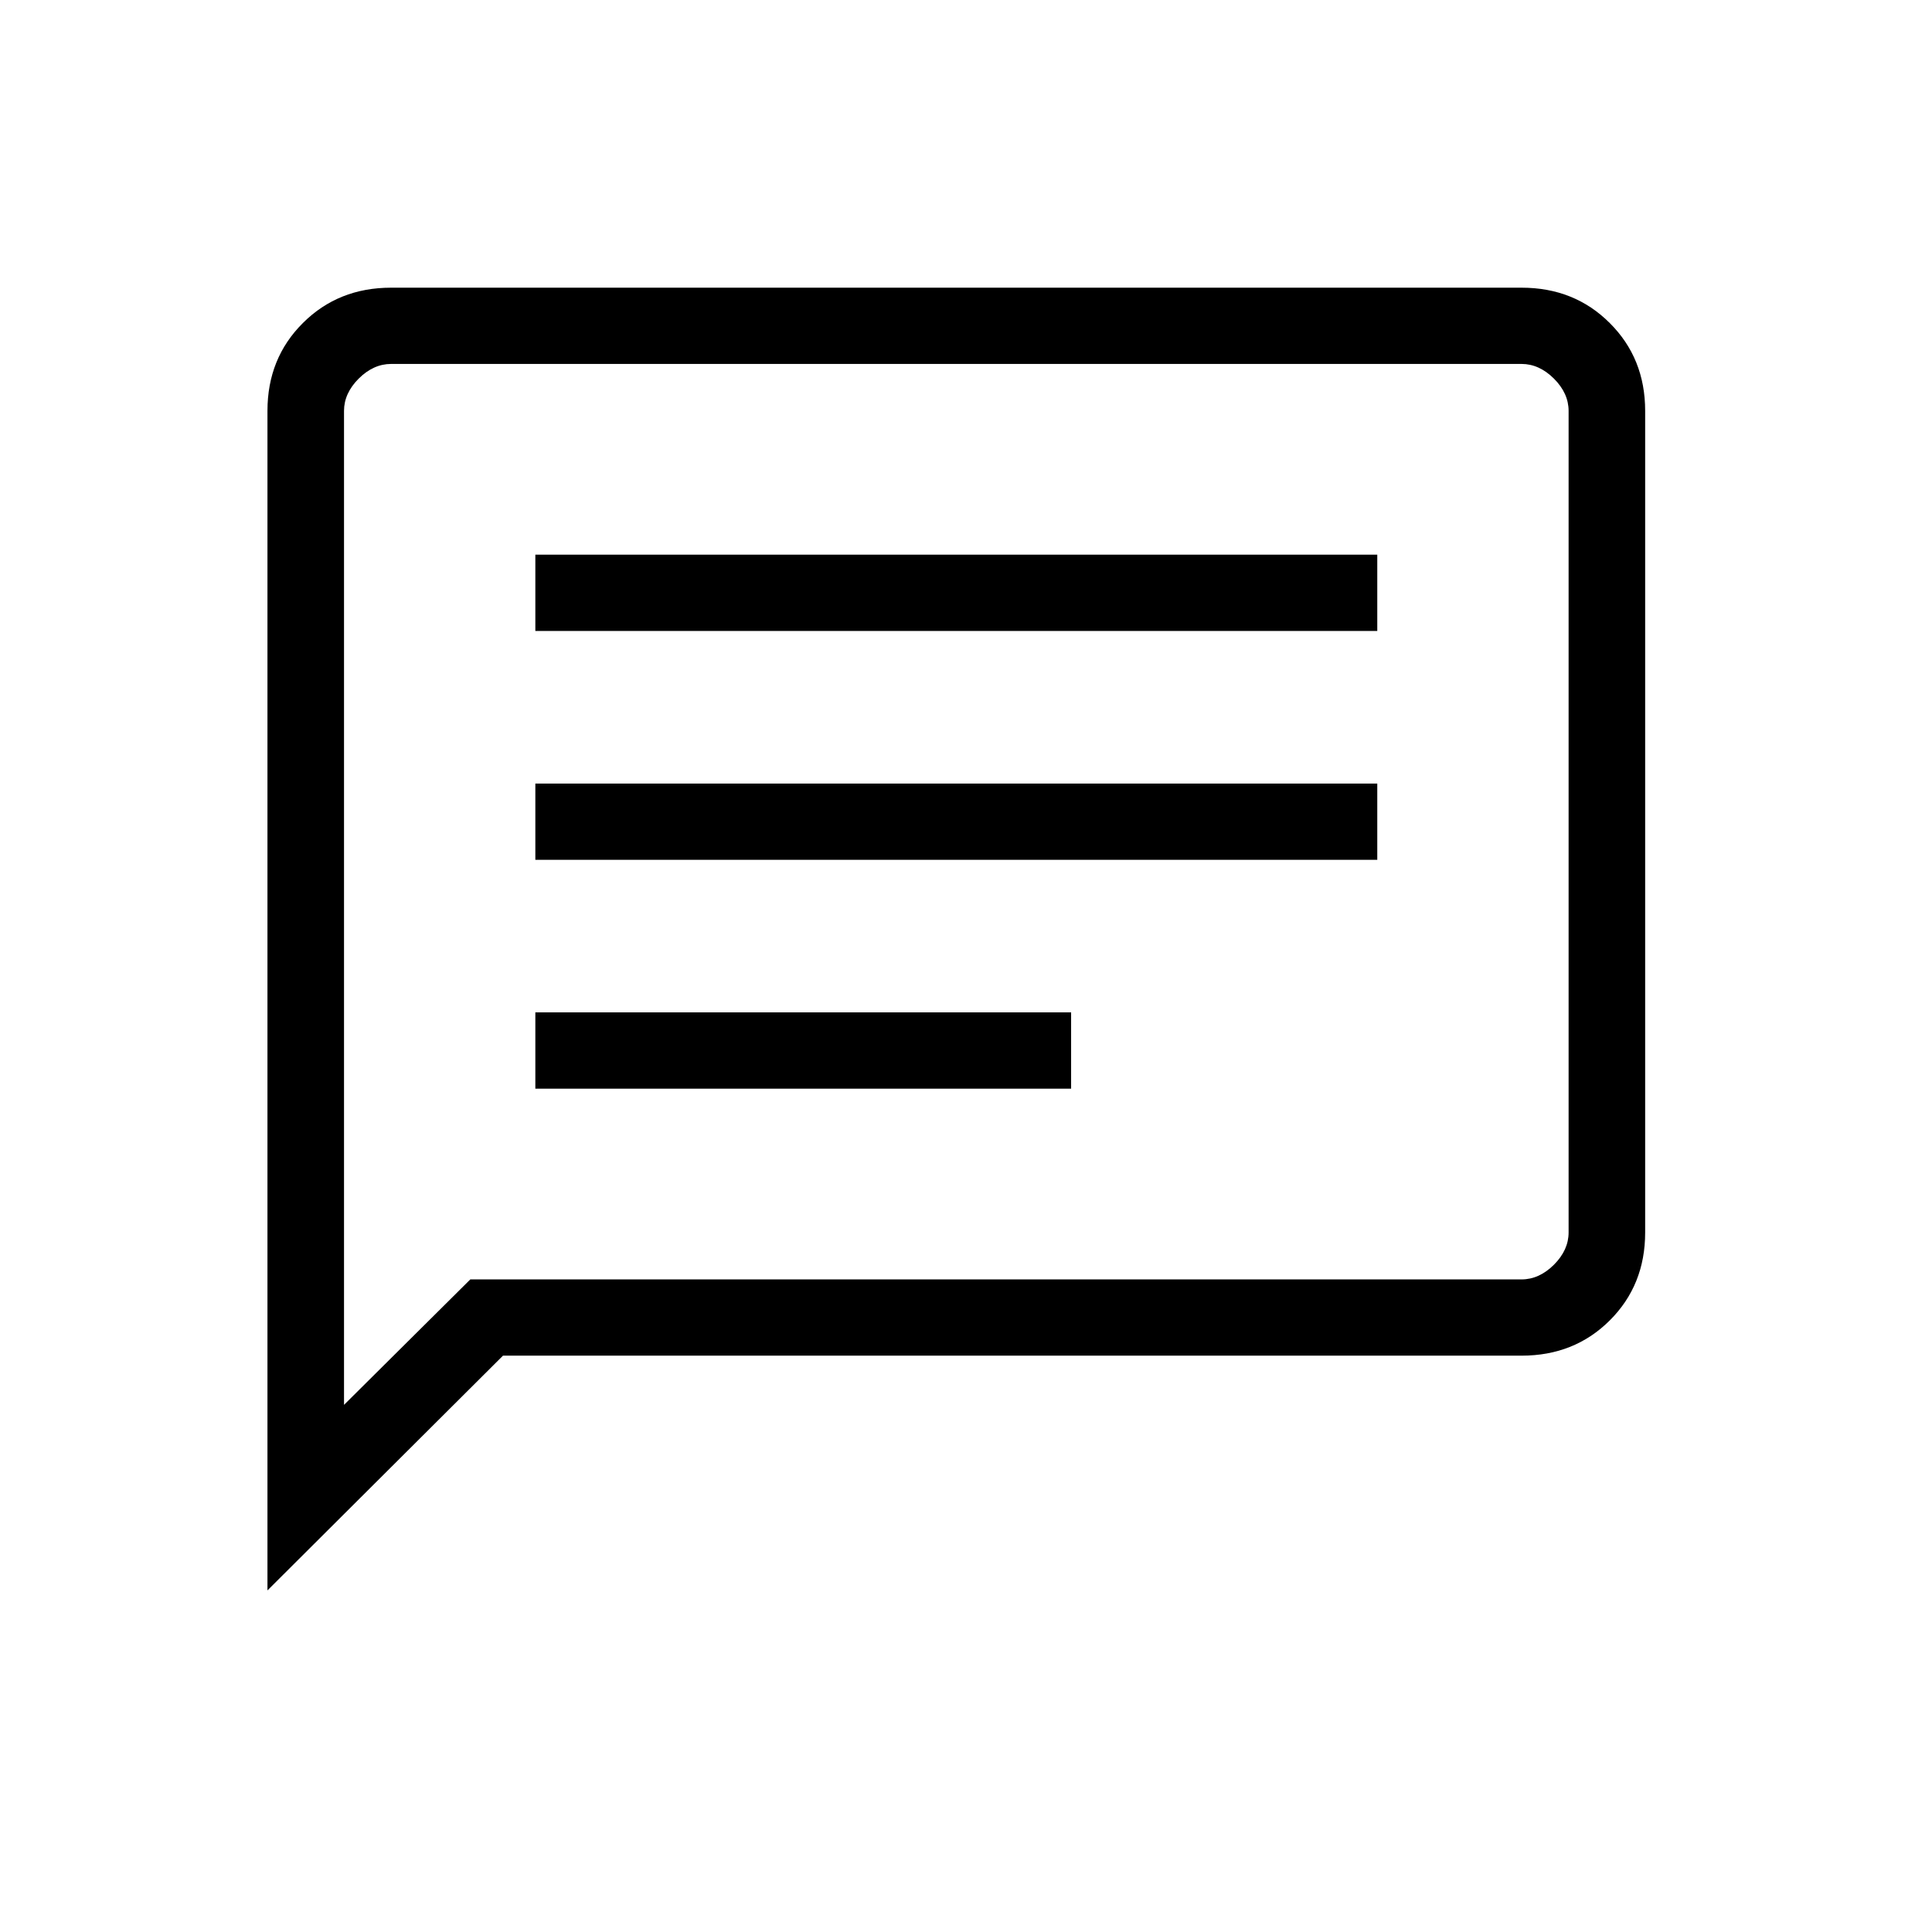 <svg width="32" height="32" viewBox="0 0 32 32" fill="none" xmlns="http://www.w3.org/2000/svg">
<path d="M8.867 18.032H17.741V16.768H8.867V18.032ZM8.867 14.241H22.812V12.978H8.867V14.241ZM8.867 10.451H22.812V9.187H8.867V10.451ZM4.43 26.342V6.805C4.43 6.224 4.626 5.739 5.017 5.35C5.408 4.96 5.894 4.765 6.478 4.765H25.202C25.785 4.765 26.272 4.96 26.662 5.35C27.053 5.739 27.249 6.224 27.249 6.805V20.414C27.249 20.995 27.054 21.48 26.663 21.87C26.272 22.26 25.785 22.454 25.202 22.454H8.331L4.43 26.342ZM7.79 21.191H25.202C25.396 21.191 25.575 21.11 25.738 20.948C25.9 20.786 25.981 20.607 25.981 20.414V6.805C25.981 6.612 25.9 6.433 25.738 6.271C25.575 6.109 25.396 6.028 25.202 6.028H6.478C6.283 6.028 6.104 6.109 5.941 6.271C5.779 6.433 5.698 6.612 5.698 6.805V23.269L7.79 21.191Z" fill="black"/>
</svg>
